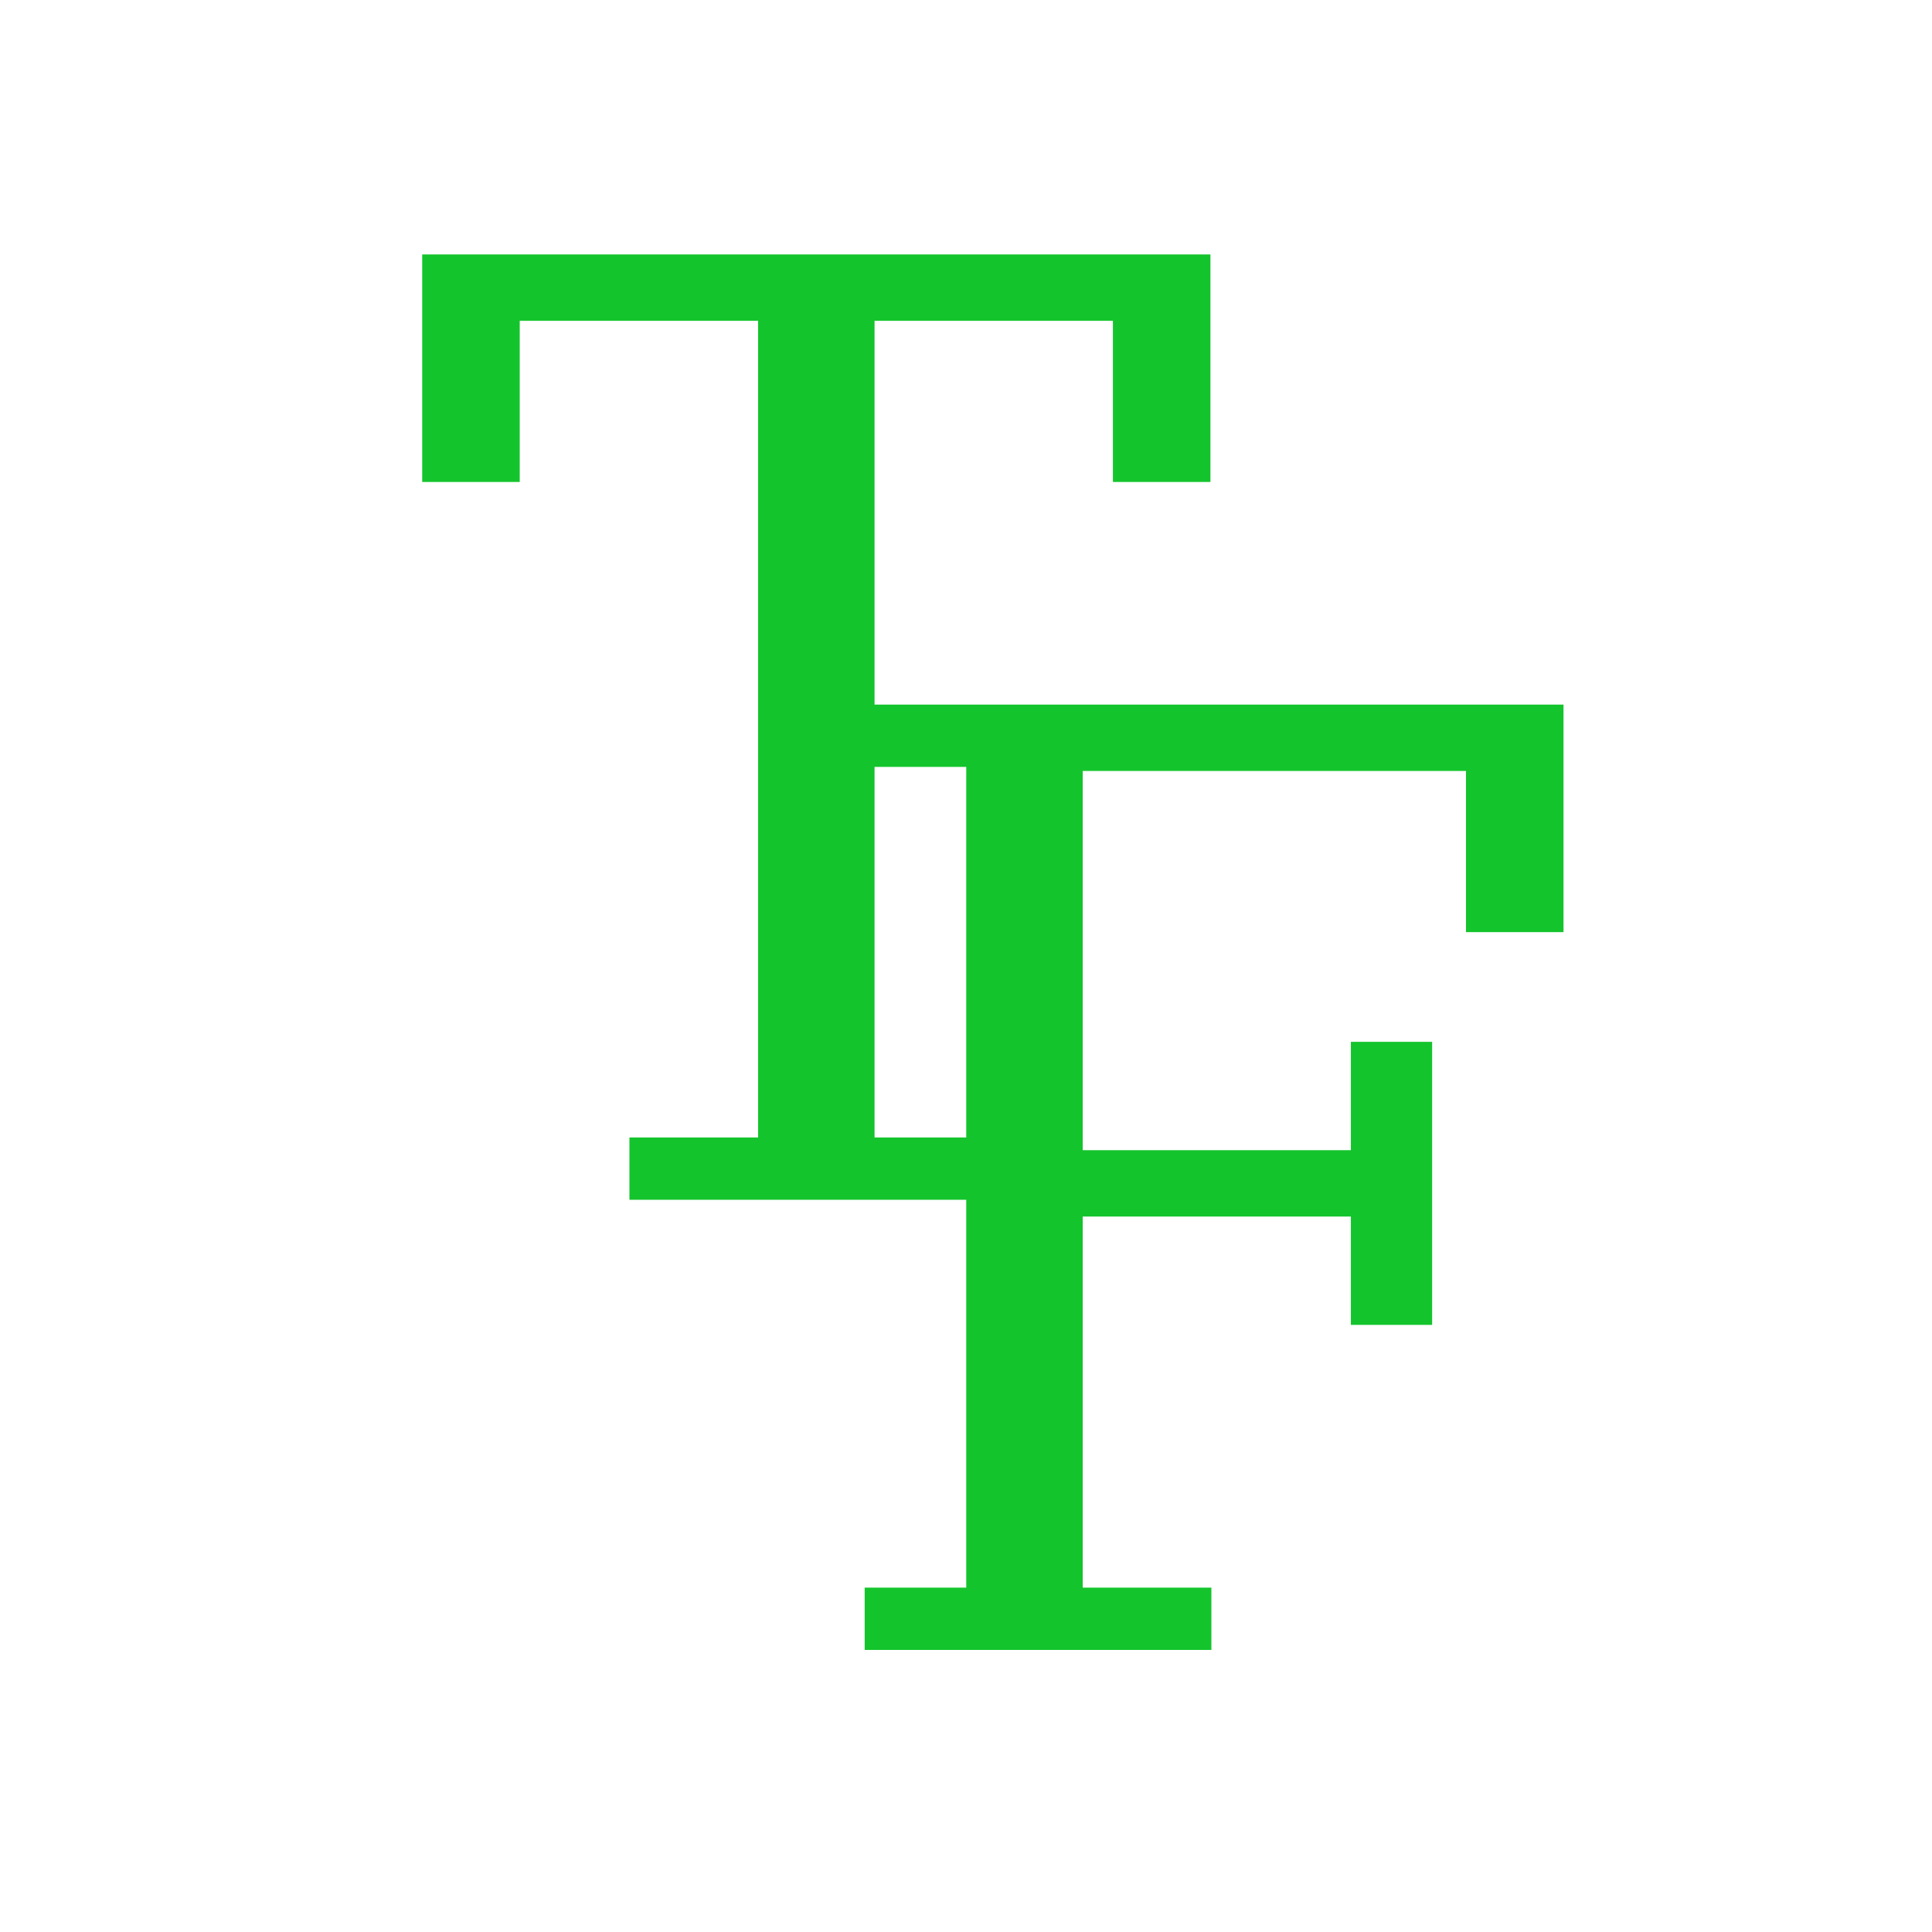 <svg width="1000" height="1000" viewBox="0 0 1000 1000" fill="none" xmlns="http://www.w3.org/2000/svg">
<g clip-path="url(#clip0_8_13)">
<path d="M325.788 588.754H392.383V166.051H269.007V249.47H218.535V131.702H626.517V249.47H576.045V166.051H452.669V588.754H519.264V621H325.788V588.754Z" fill="#14C42C"/>
<path d="M447.555 821.754H500.13V396.948H447.555V364.702H809.271V482.47H758.799V399.051H560.416V595.331H699.214V539.251H741.274V685.76H699.214V629.68H560.416V821.754H627.011V854H447.555V821.754Z" fill="#14C42C"/>
</g>
<defs>
<clipPath id="clip0_8_13">
<rect width="1000" height="1000" fill="white"/>
</clipPath>
</defs>
</svg>
